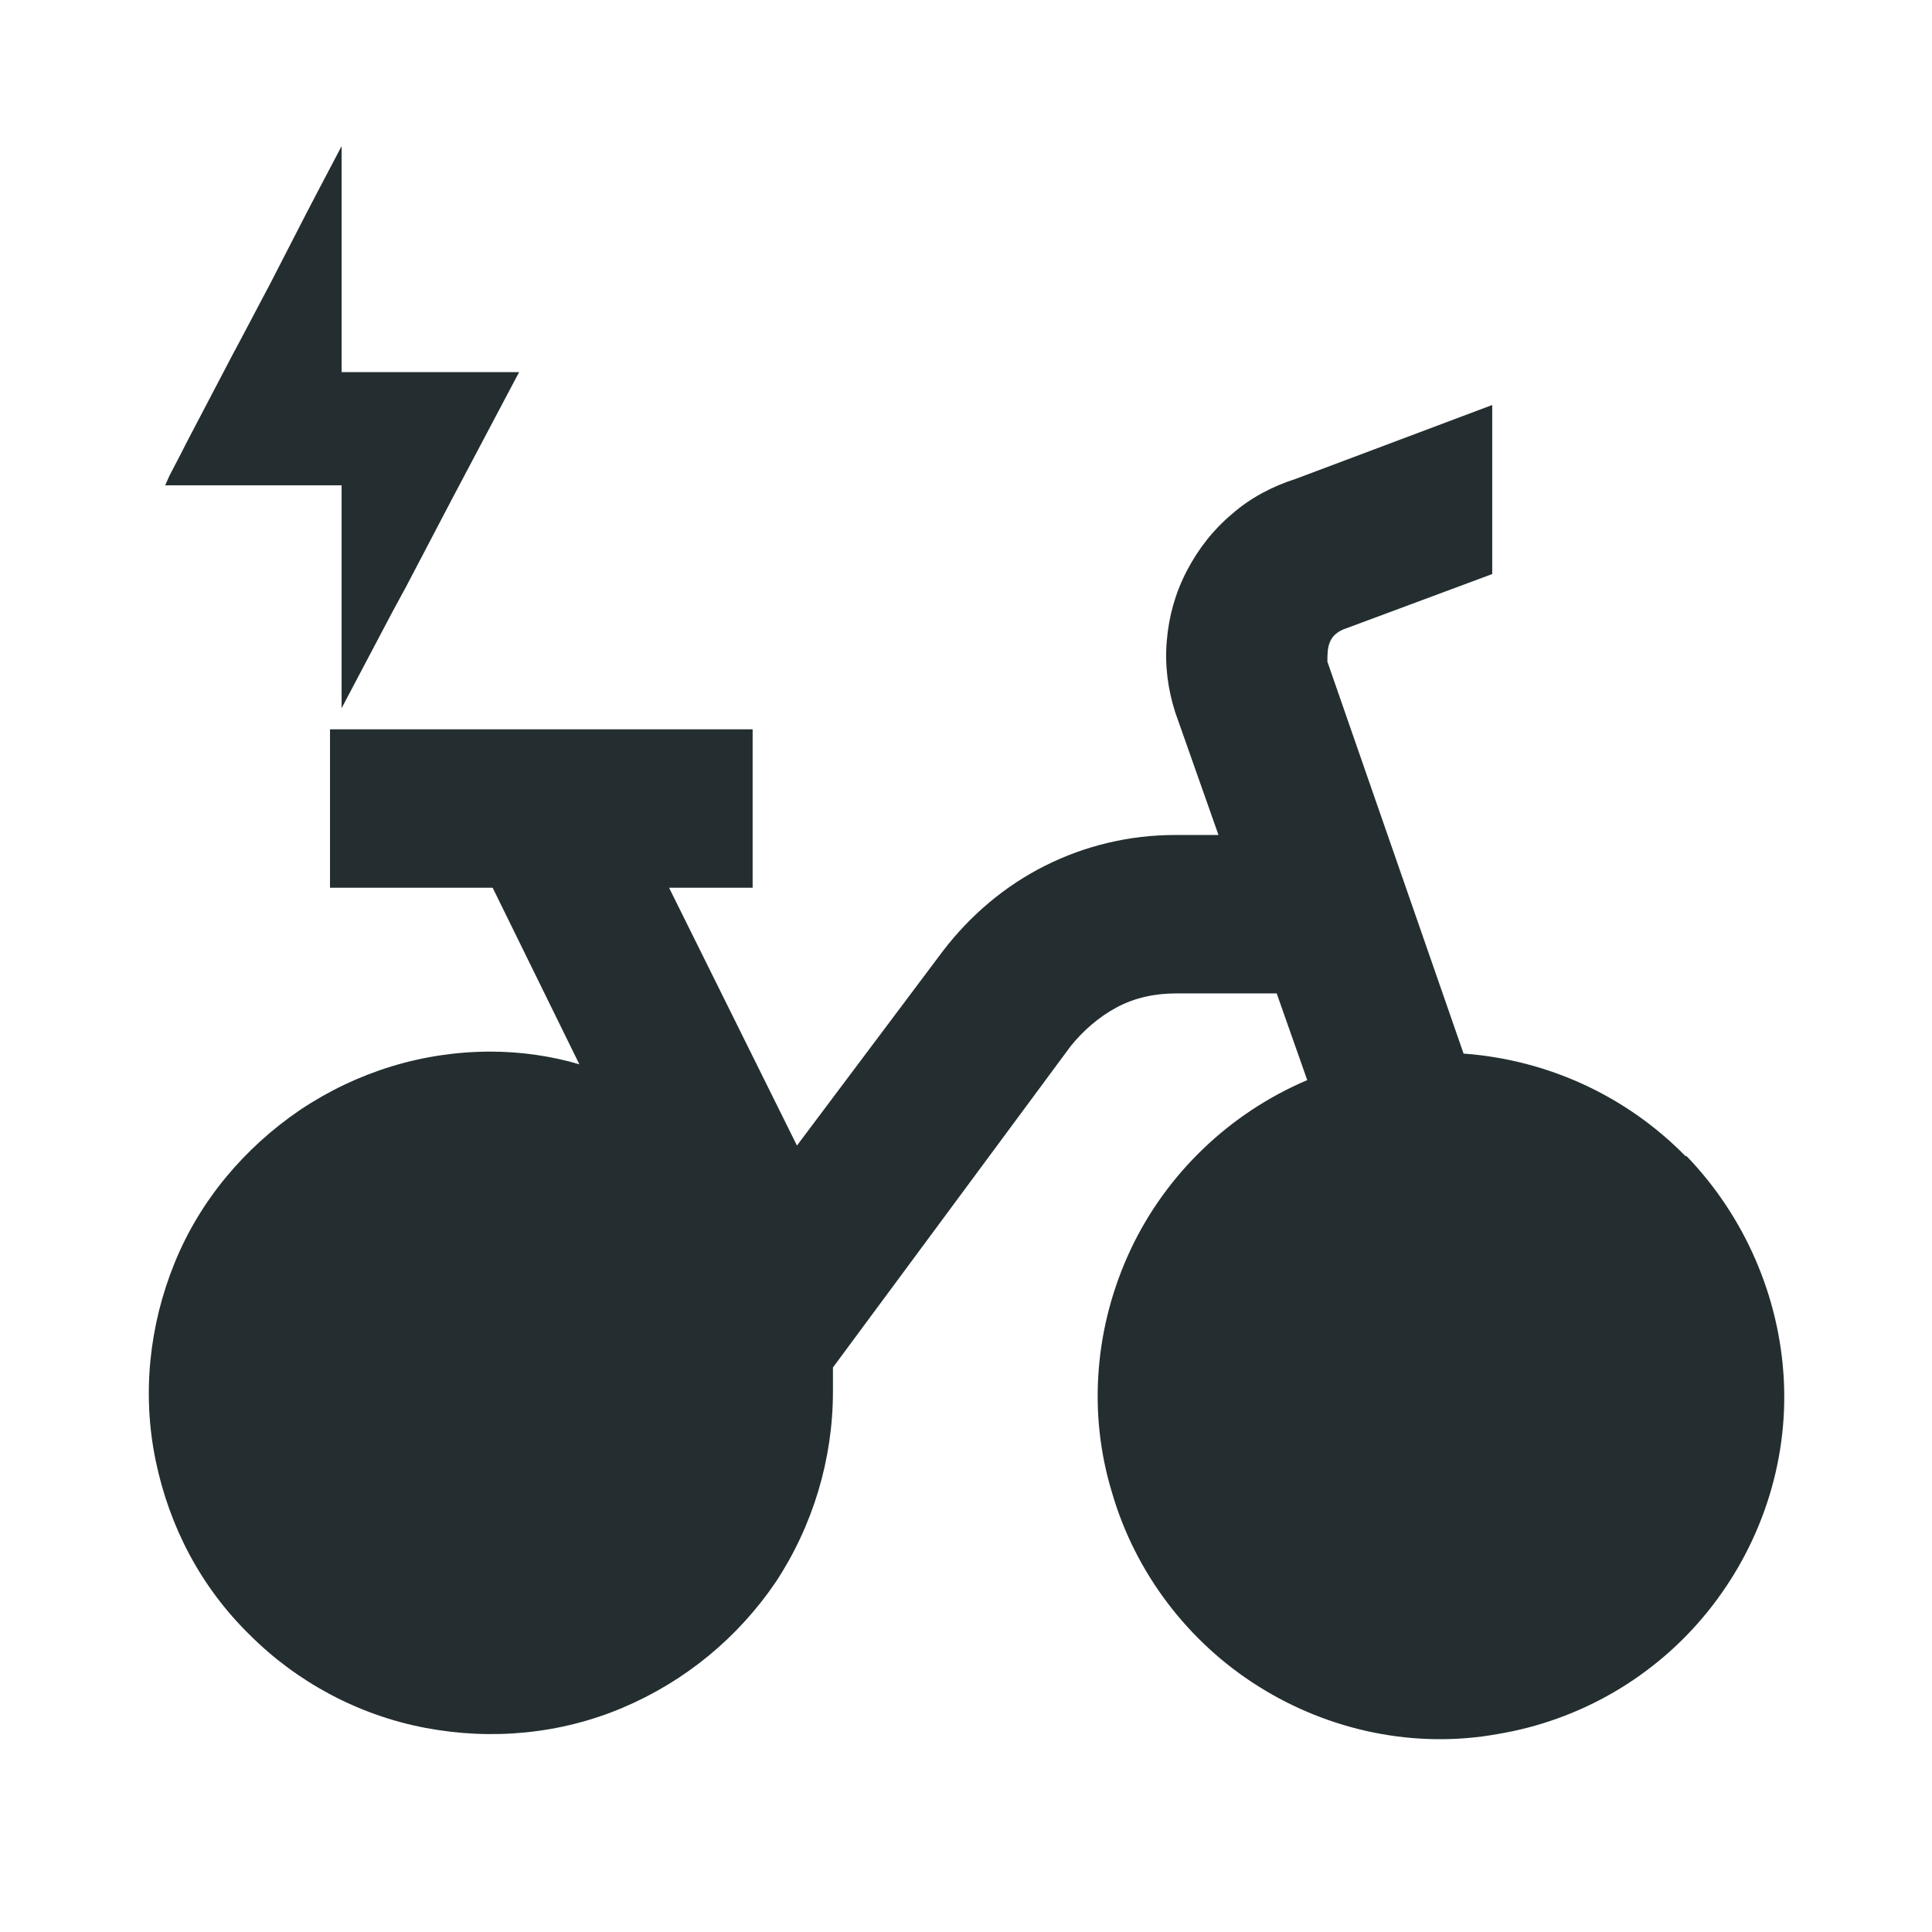 <svg width="16" height="16" viewBox="0 0 16 16" fill="none" xmlns="http://www.w3.org/2000/svg">
<path d="M2.829 4.019V5.865L3.249 5.069L3.363 4.859L3.739 4.141L4.299 3.082H2.829V1.21L2.645 1.56L2.54 1.761L2.243 2.339L1.989 2.82L1.928 2.934L1.543 3.669L1.499 3.756L1.403 3.94L1.368 4.019H2.829Z" fill="#242E30"/>
<path d="M13.959 9.575C13.469 9.076 12.821 8.779 12.13 8.726H12.121L10.993 5.48C10.993 5.366 10.993 5.252 11.159 5.2L12.358 4.754V3.354L10.73 3.966C10.538 4.027 10.354 4.124 10.205 4.255C10.048 4.386 9.925 4.544 9.829 4.727C9.733 4.911 9.68 5.104 9.663 5.305C9.645 5.506 9.671 5.707 9.733 5.9L10.091 6.915H9.733C9.356 6.915 8.989 7.002 8.656 7.169C8.324 7.335 8.035 7.58 7.808 7.877L6.6 9.487L5.541 7.352H6.233V6.04H2.733V7.352H4.08L4.798 8.814C4.561 8.744 4.308 8.709 4.063 8.709C3.503 8.709 2.96 8.875 2.488 9.19C2.024 9.505 1.656 9.942 1.446 10.459C1.236 10.975 1.175 11.544 1.289 12.095C1.403 12.646 1.665 13.145 2.068 13.539C2.461 13.932 2.969 14.204 3.52 14.309C4.071 14.414 4.64 14.361 5.156 14.143C5.673 13.924 6.11 13.565 6.425 13.101C6.731 12.637 6.898 12.086 6.898 11.526V11.325L8.866 8.665C8.971 8.534 9.103 8.42 9.251 8.341C9.4 8.262 9.566 8.227 9.741 8.227H10.573L10.826 8.945C10.188 9.216 9.663 9.715 9.365 10.345C9.068 10.975 9.006 11.693 9.208 12.357C9.4 13.023 9.838 13.6 10.424 13.967C11.01 14.335 11.719 14.484 12.401 14.361C13.084 14.248 13.705 13.889 14.143 13.346C14.58 12.804 14.808 12.121 14.773 11.43C14.738 10.739 14.449 10.074 13.968 9.575H13.959Z" fill="#242E30"/>
</svg>
